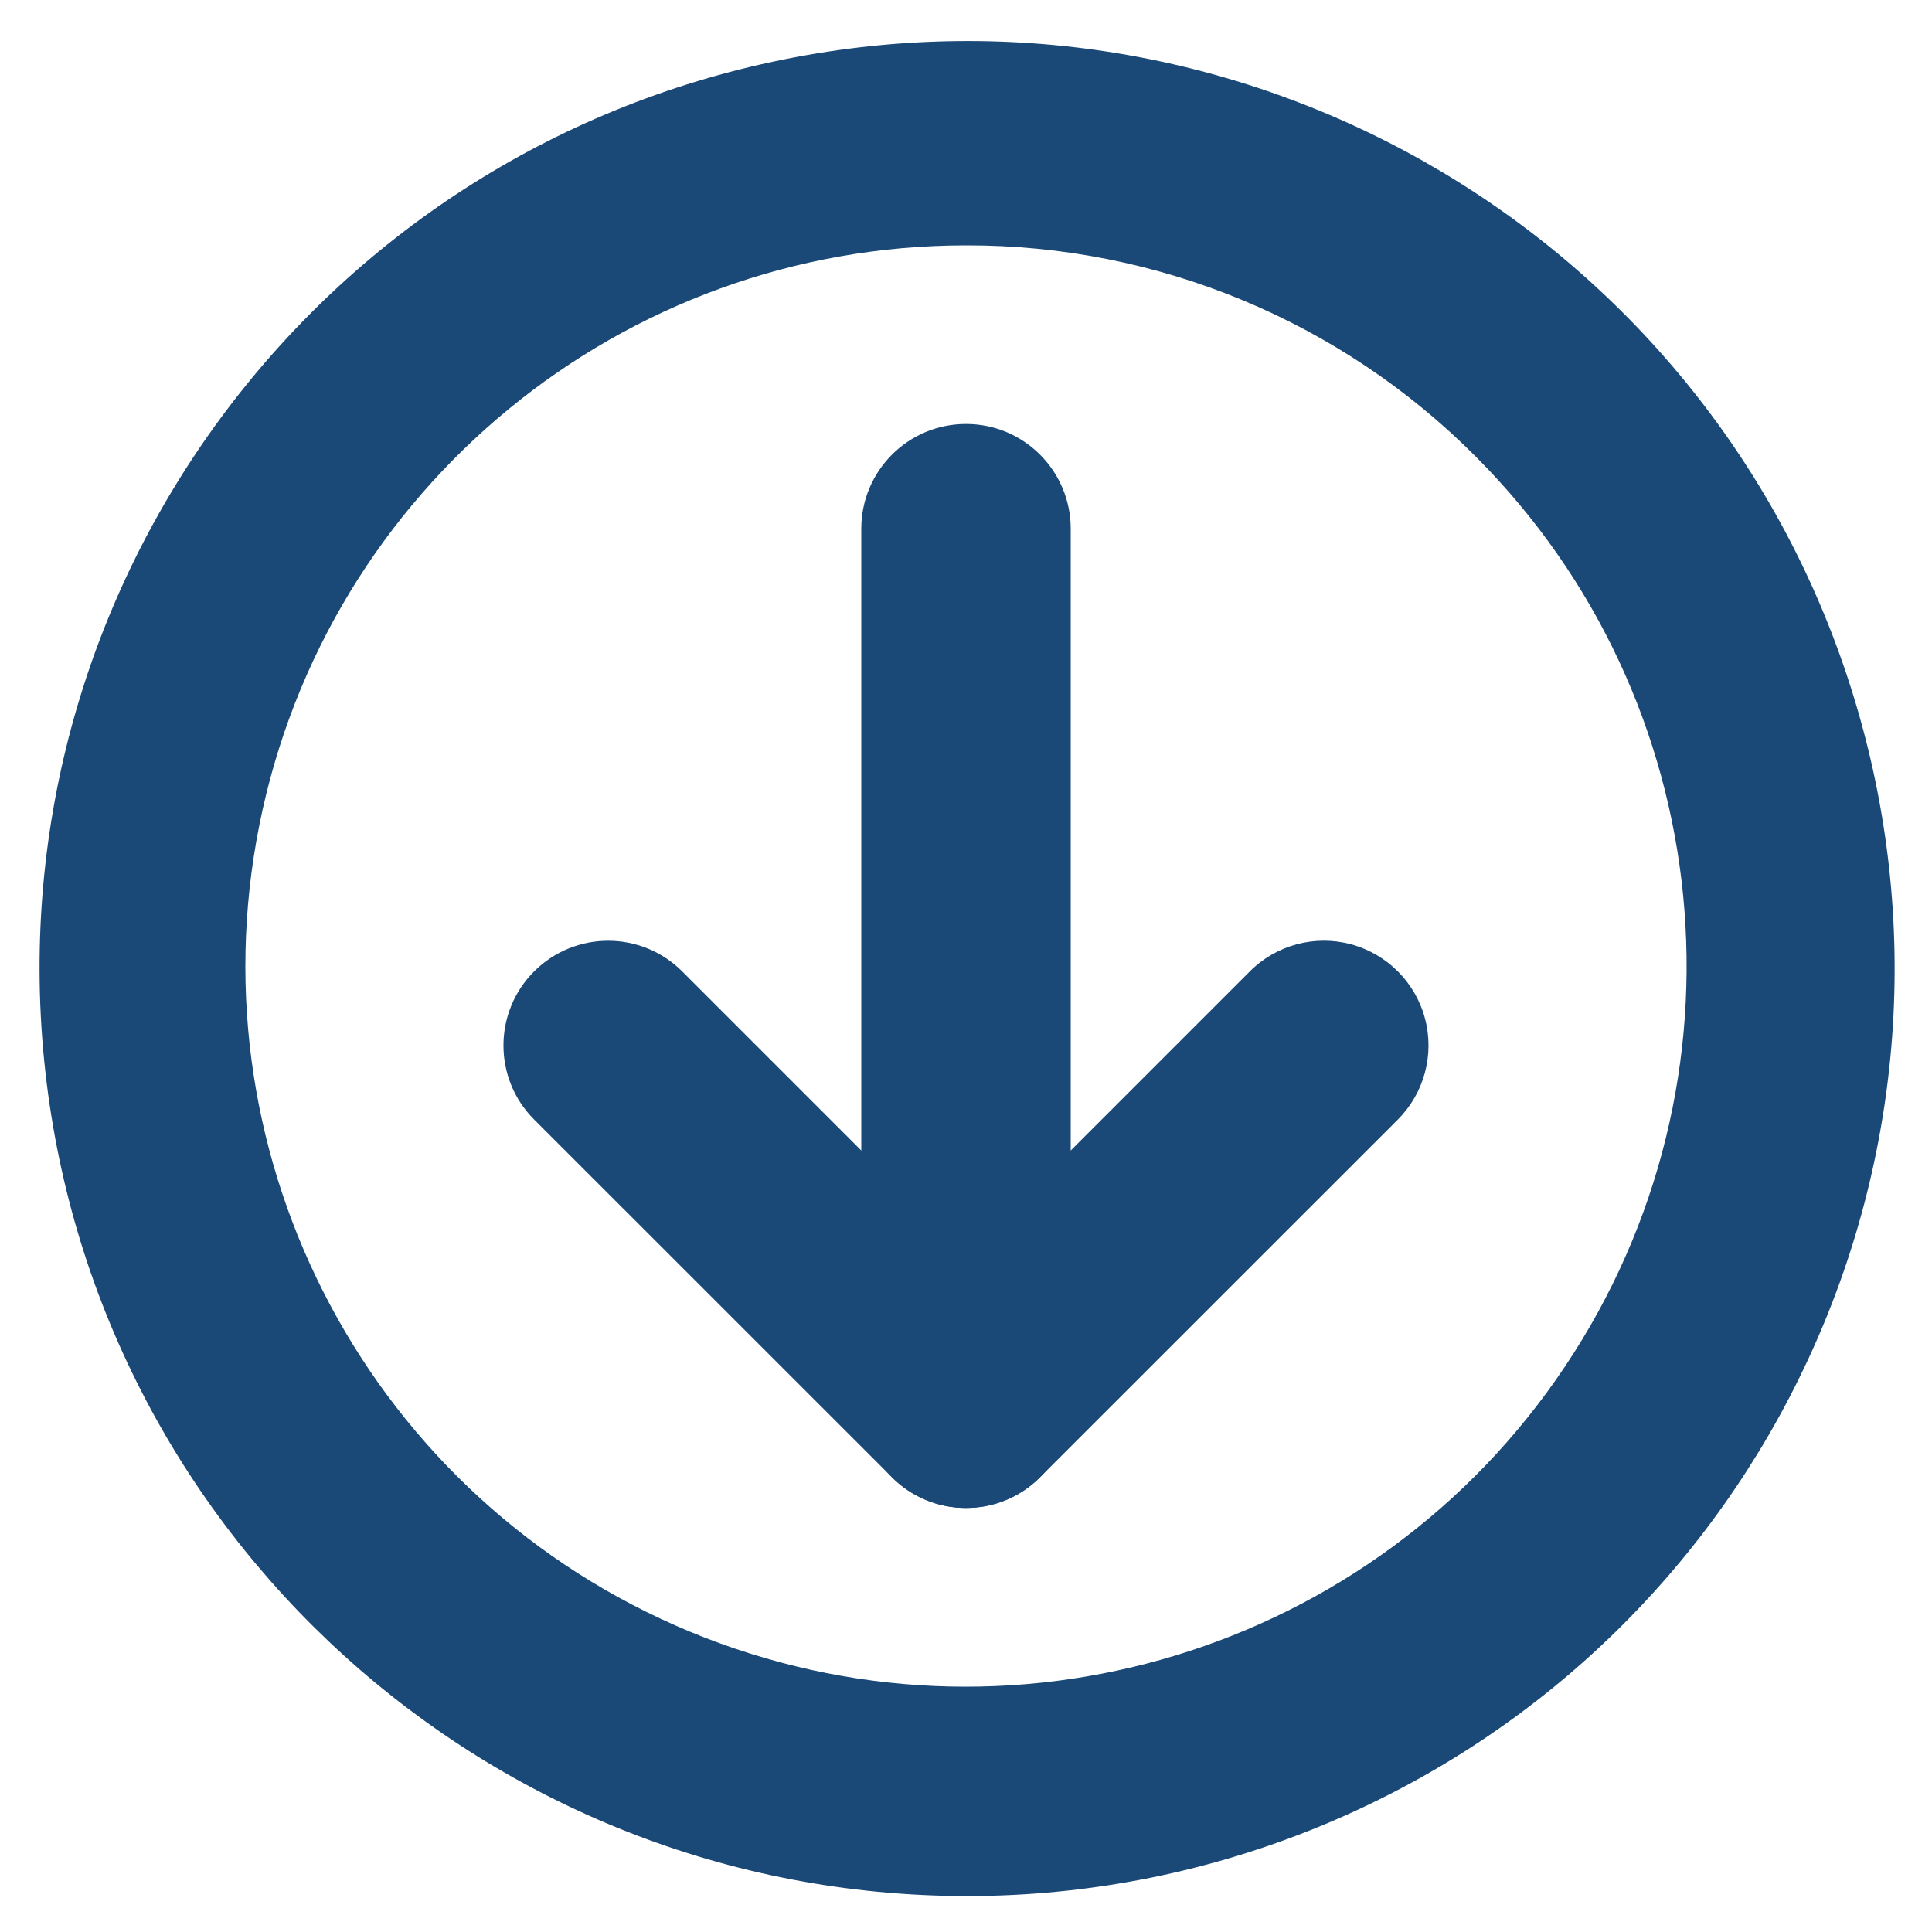<?xml version="1.0" encoding="UTF-8"?>
<svg width="20px" height="20px" viewBox="0 0 20 20" version="1.1" xmlns="http://www.w3.org/2000/svg" xmlns:xlink="http://www.w3.org/1999/xlink">
    <!-- Generator: Sketch 46 (44423) - http://www.bohemiancoding.com/sketch -->
    <title>download-icon</title>
    <desc>Created with Sketch.</desc>
    <defs></defs>
    <g id="Welcome" stroke="none" stroke-width="1" fill="none" fill-rule="evenodd">
        <g id="MVP-Minimal-version" transform="translate(-970, -535)" fill-rule="nonzero" fill="#1A4977">
            <g id="#1---Home" transform="translate(83, 189)">
                <g id="#-1---Connect-Wallet!" transform="translate(537, 0)">
                    <g id="Group-18" transform="translate(164, 332)">
                        <g id="download-icon" transform="translate(186, 14)">
                            <g id="Group" transform="translate(5, 4)">
                                <path d="M5,11.184 C4.401,11.184 3.916,10.699 3.916,10.1 L3.916,1.473 C3.916,0.875 4.401,0.389 5,0.389 C5.599,0.389 6.084,0.875 6.084,1.473 L6.084,10.1 C6.084,10.387 5.97,10.663 5.767,10.866 C5.563,11.07 5.288,11.184 5,11.184 L5,11.184 Z" id="Shape"></path>
                                <g transform="translate(0, 5)" id="Shape">
                                    <path d="M5,6.61 C4.562,6.61 4.166,6.346 3.999,5.941 C3.831,5.536 3.923,5.07 4.234,4.76 L7.938,1.056 C8.211,0.782 8.611,0.675 8.985,0.775 C9.359,0.876 9.651,1.168 9.751,1.542 C9.851,1.916 9.744,2.315 9.471,2.589 L5.766,6.293 C5.563,6.497 5.288,6.611 5,6.61 Z"></path>
                                    <path d="M5,6.61 C4.712,6.611 4.437,6.497 4.234,6.293 L0.529,2.589 C0.106,2.166 0.106,1.479 0.529,1.056 C0.953,0.633 1.639,0.633 2.062,1.056 L5.766,4.76 C6.077,5.07 6.169,5.536 6.001,5.941 C5.834,6.346 5.438,6.61 5,6.61 Z"></path>
                                </g>
                            </g>
                            <path d="M10,19.628 C5.07,19.622 0.945,15.883 0.457,10.976 C-0.03,6.07 3.277,1.592 8.11,0.616 C12.943,-0.36 17.73,2.483 19.184,7.194 C20.639,11.905 18.289,16.952 13.748,18.871 C12.562,19.372 11.287,19.63 10,19.628 L10,19.628 Z M10,2.54 C6.441,2.54 3.378,5.054 2.684,8.545 C1.99,12.035 3.858,15.53 7.145,16.892 C10.433,18.254 14.225,17.103 16.202,14.144 C18.18,11.185 17.791,7.242 15.275,4.725 C13.879,3.322 11.979,2.535 10,2.54 L10,2.54 Z" id="Shape"></path>
                        </g>
                    </g>
                </g>
            </g>
        </g>
    </g>
</svg>